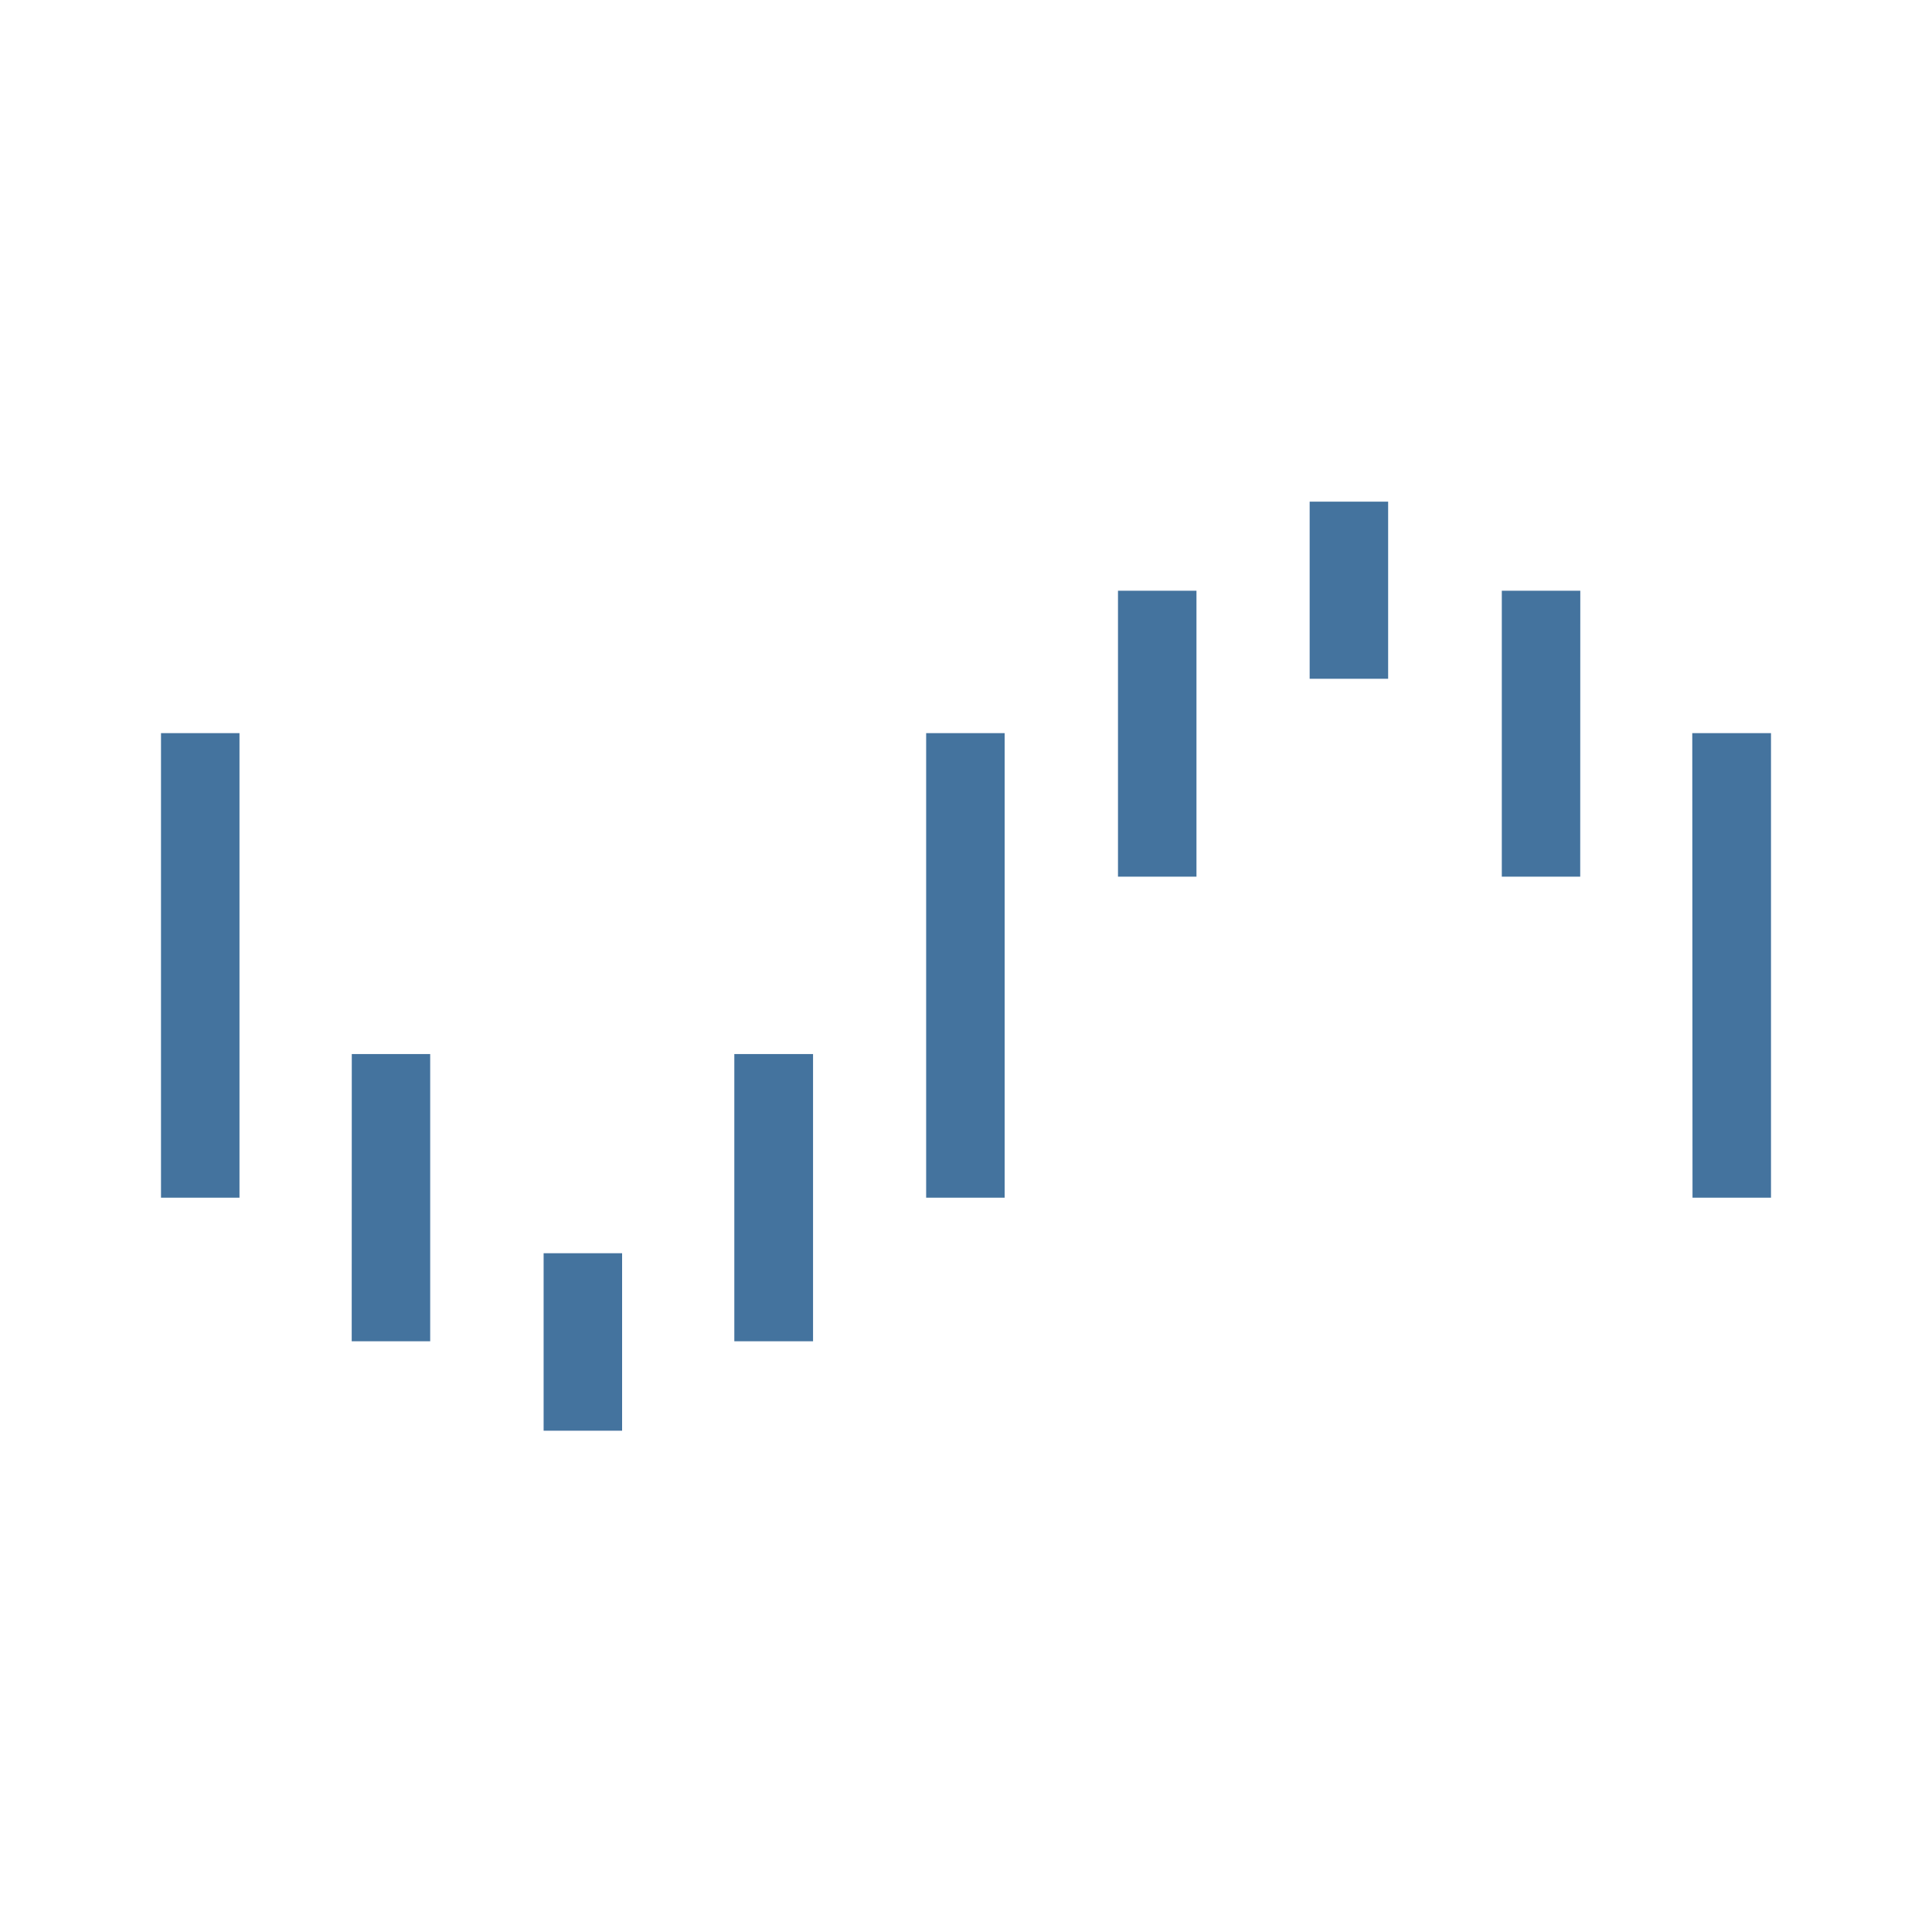 <?xml version="1.0" encoding="UTF-8"?>
<svg width="24px" fill="#44739e" height="24px" viewBox="0 0 24 24" version="1.1" xmlns="http://www.w3.org/2000/svg" xmlns:xlink="http://www.w3.org/1999/xlink">
            <path d="m 11.505,9.107 h 0.975 v 5.771 h -0.975 z m -8.53,5.771 H 2 V 9.107 h 0.975 z m 3.778,0.69 h 0.975 v 2.205 H 6.753 Z M 4.37,13.094 h 0.974 v 3.568 H 4.369 Z m 4.752,0 H 10.1 v 3.568 H 9.122 Z m 11.9,-3.987 H 22 v 5.771 H 21.025 Z M 17.244,8.432 h -0.975 v -2.2 h 0.975 z M 19.63,10.89 H 18.656 V 7.338 h 0.975 z m -4.767,0 H 13.888 V 7.338 h 0.975 z"/>

</svg>